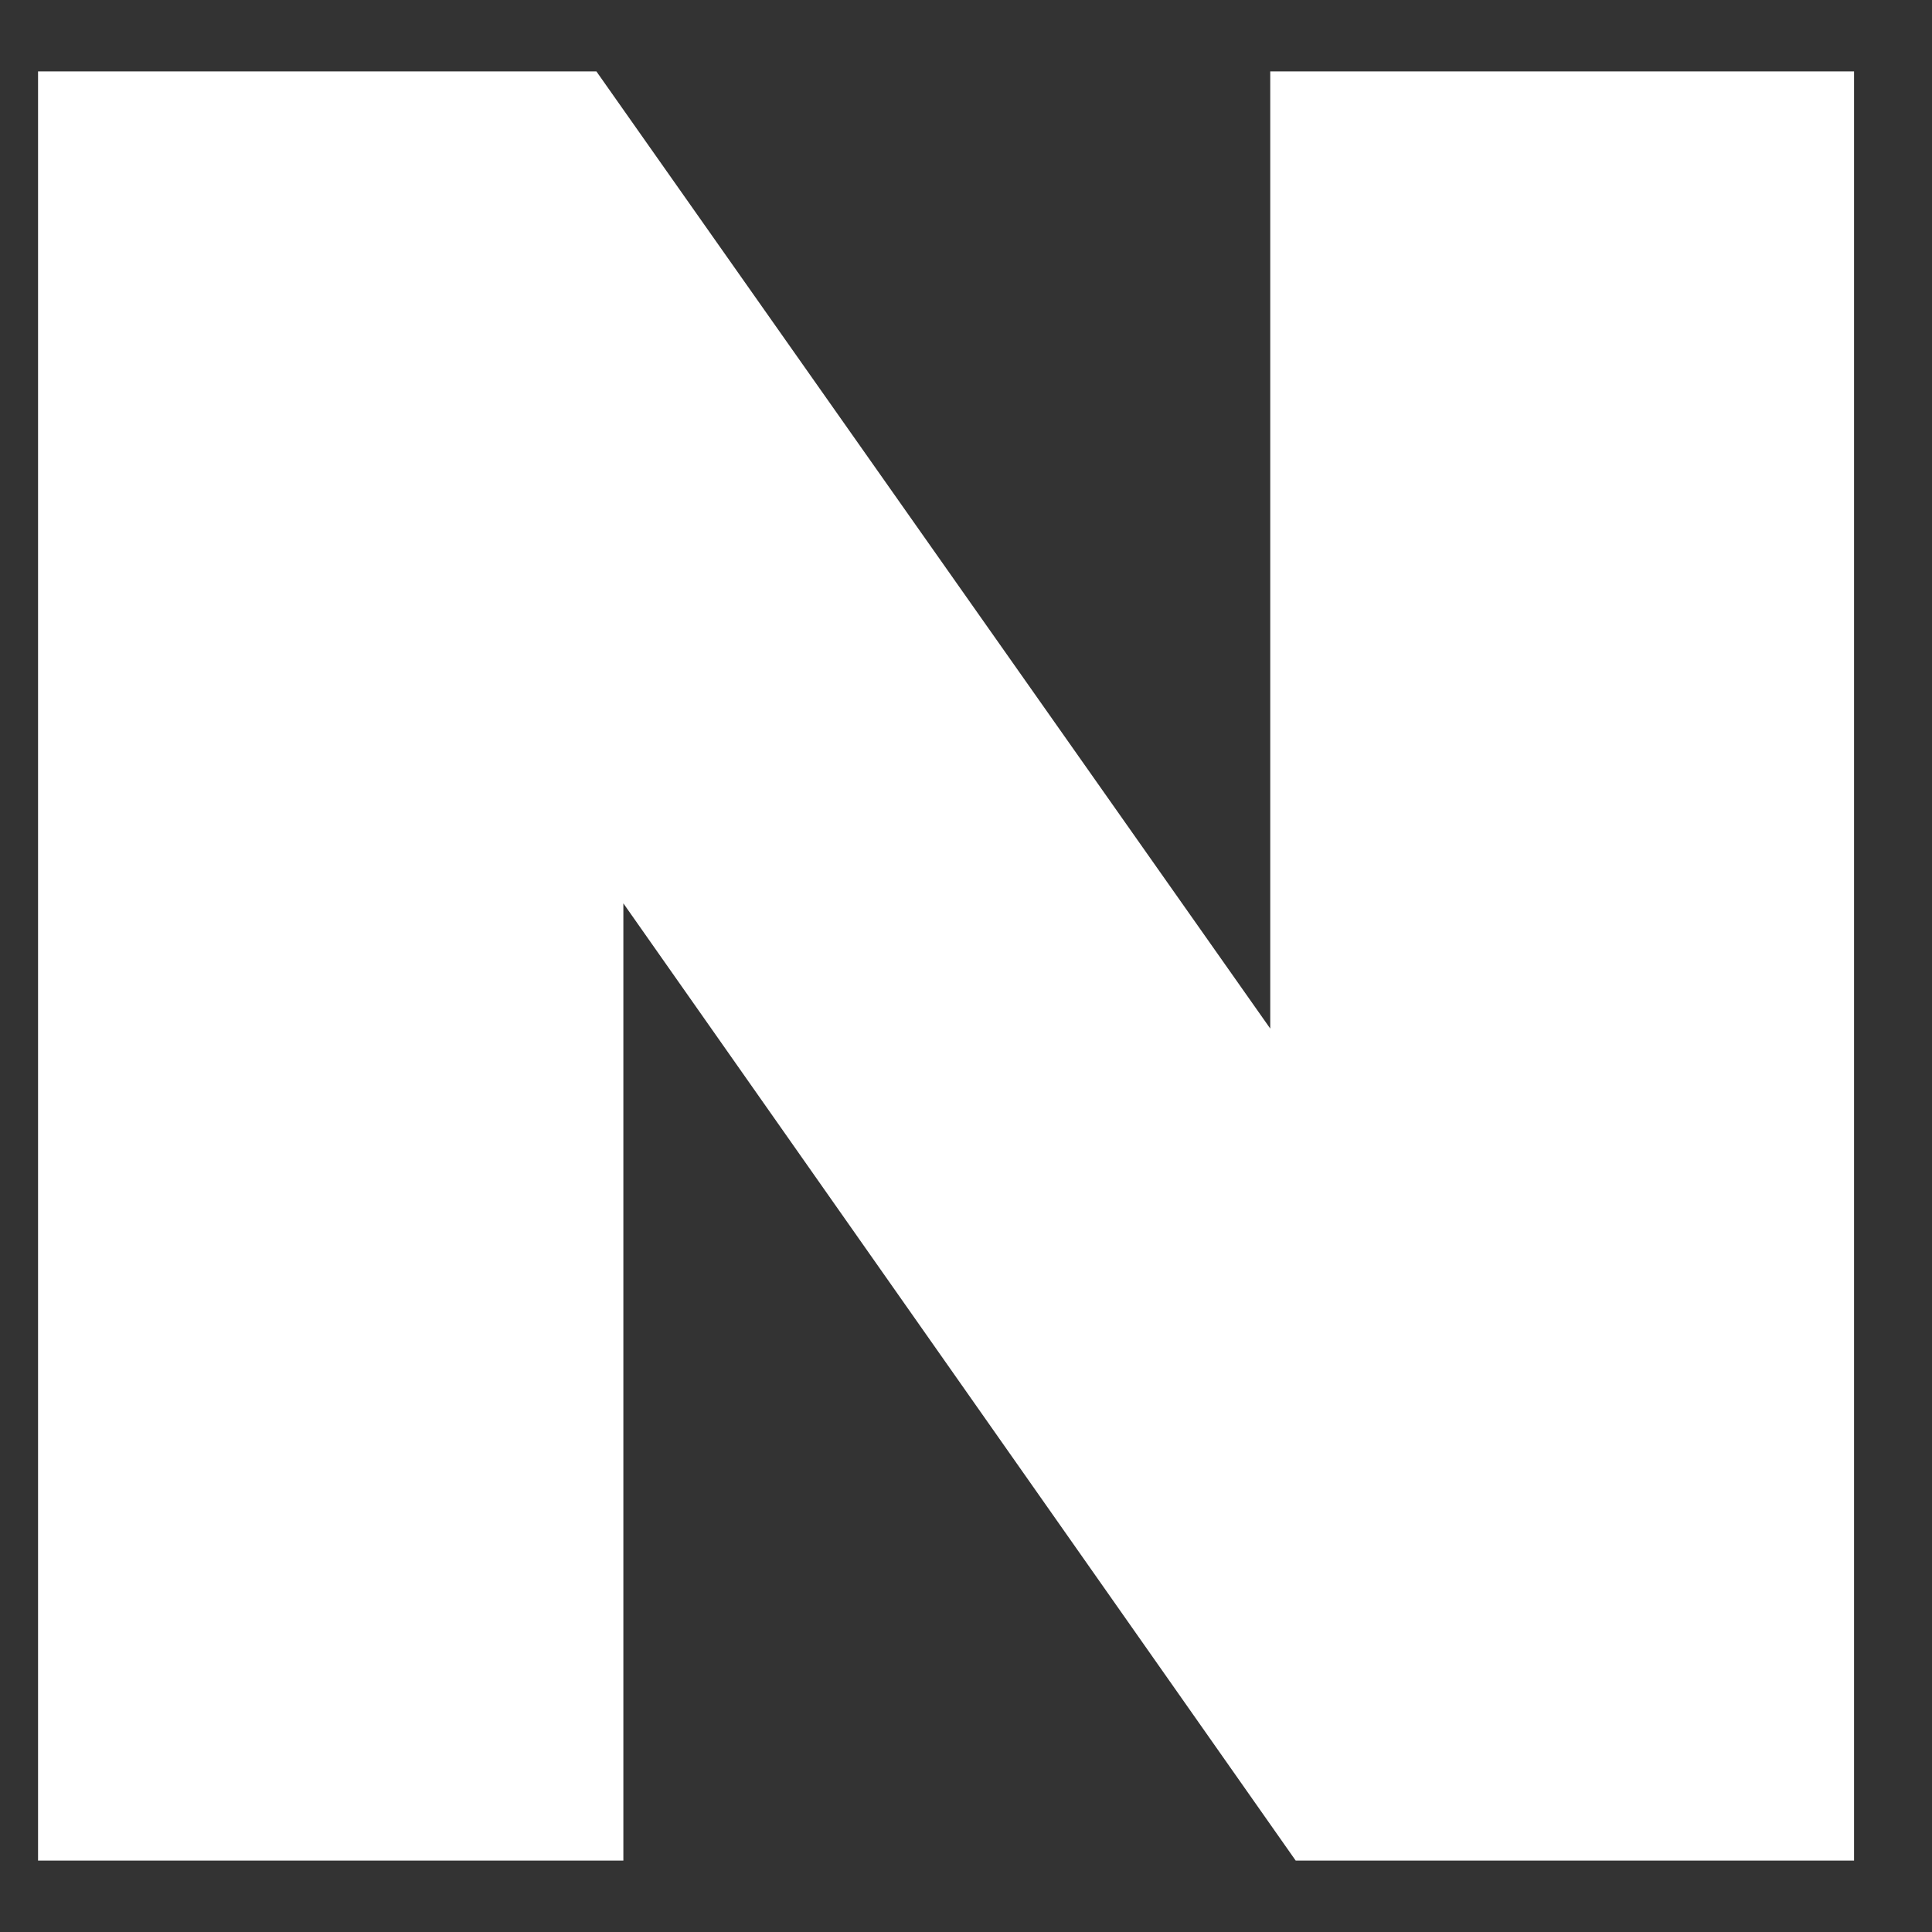 <svg width="23" height="23" viewBox="0 0 23 23" fill="none" xmlns="http://www.w3.org/2000/svg">
<rect x="0" y="0" width="23" height="23" fill="#333333" stroke="none"/>
<path d="M15.122 12.245L7.1 0.85H0.453V22.15H7.421V10.754L15.425 22.15H22.072V0.85H15.122V12.245Z" fill="white"/>
</svg>
